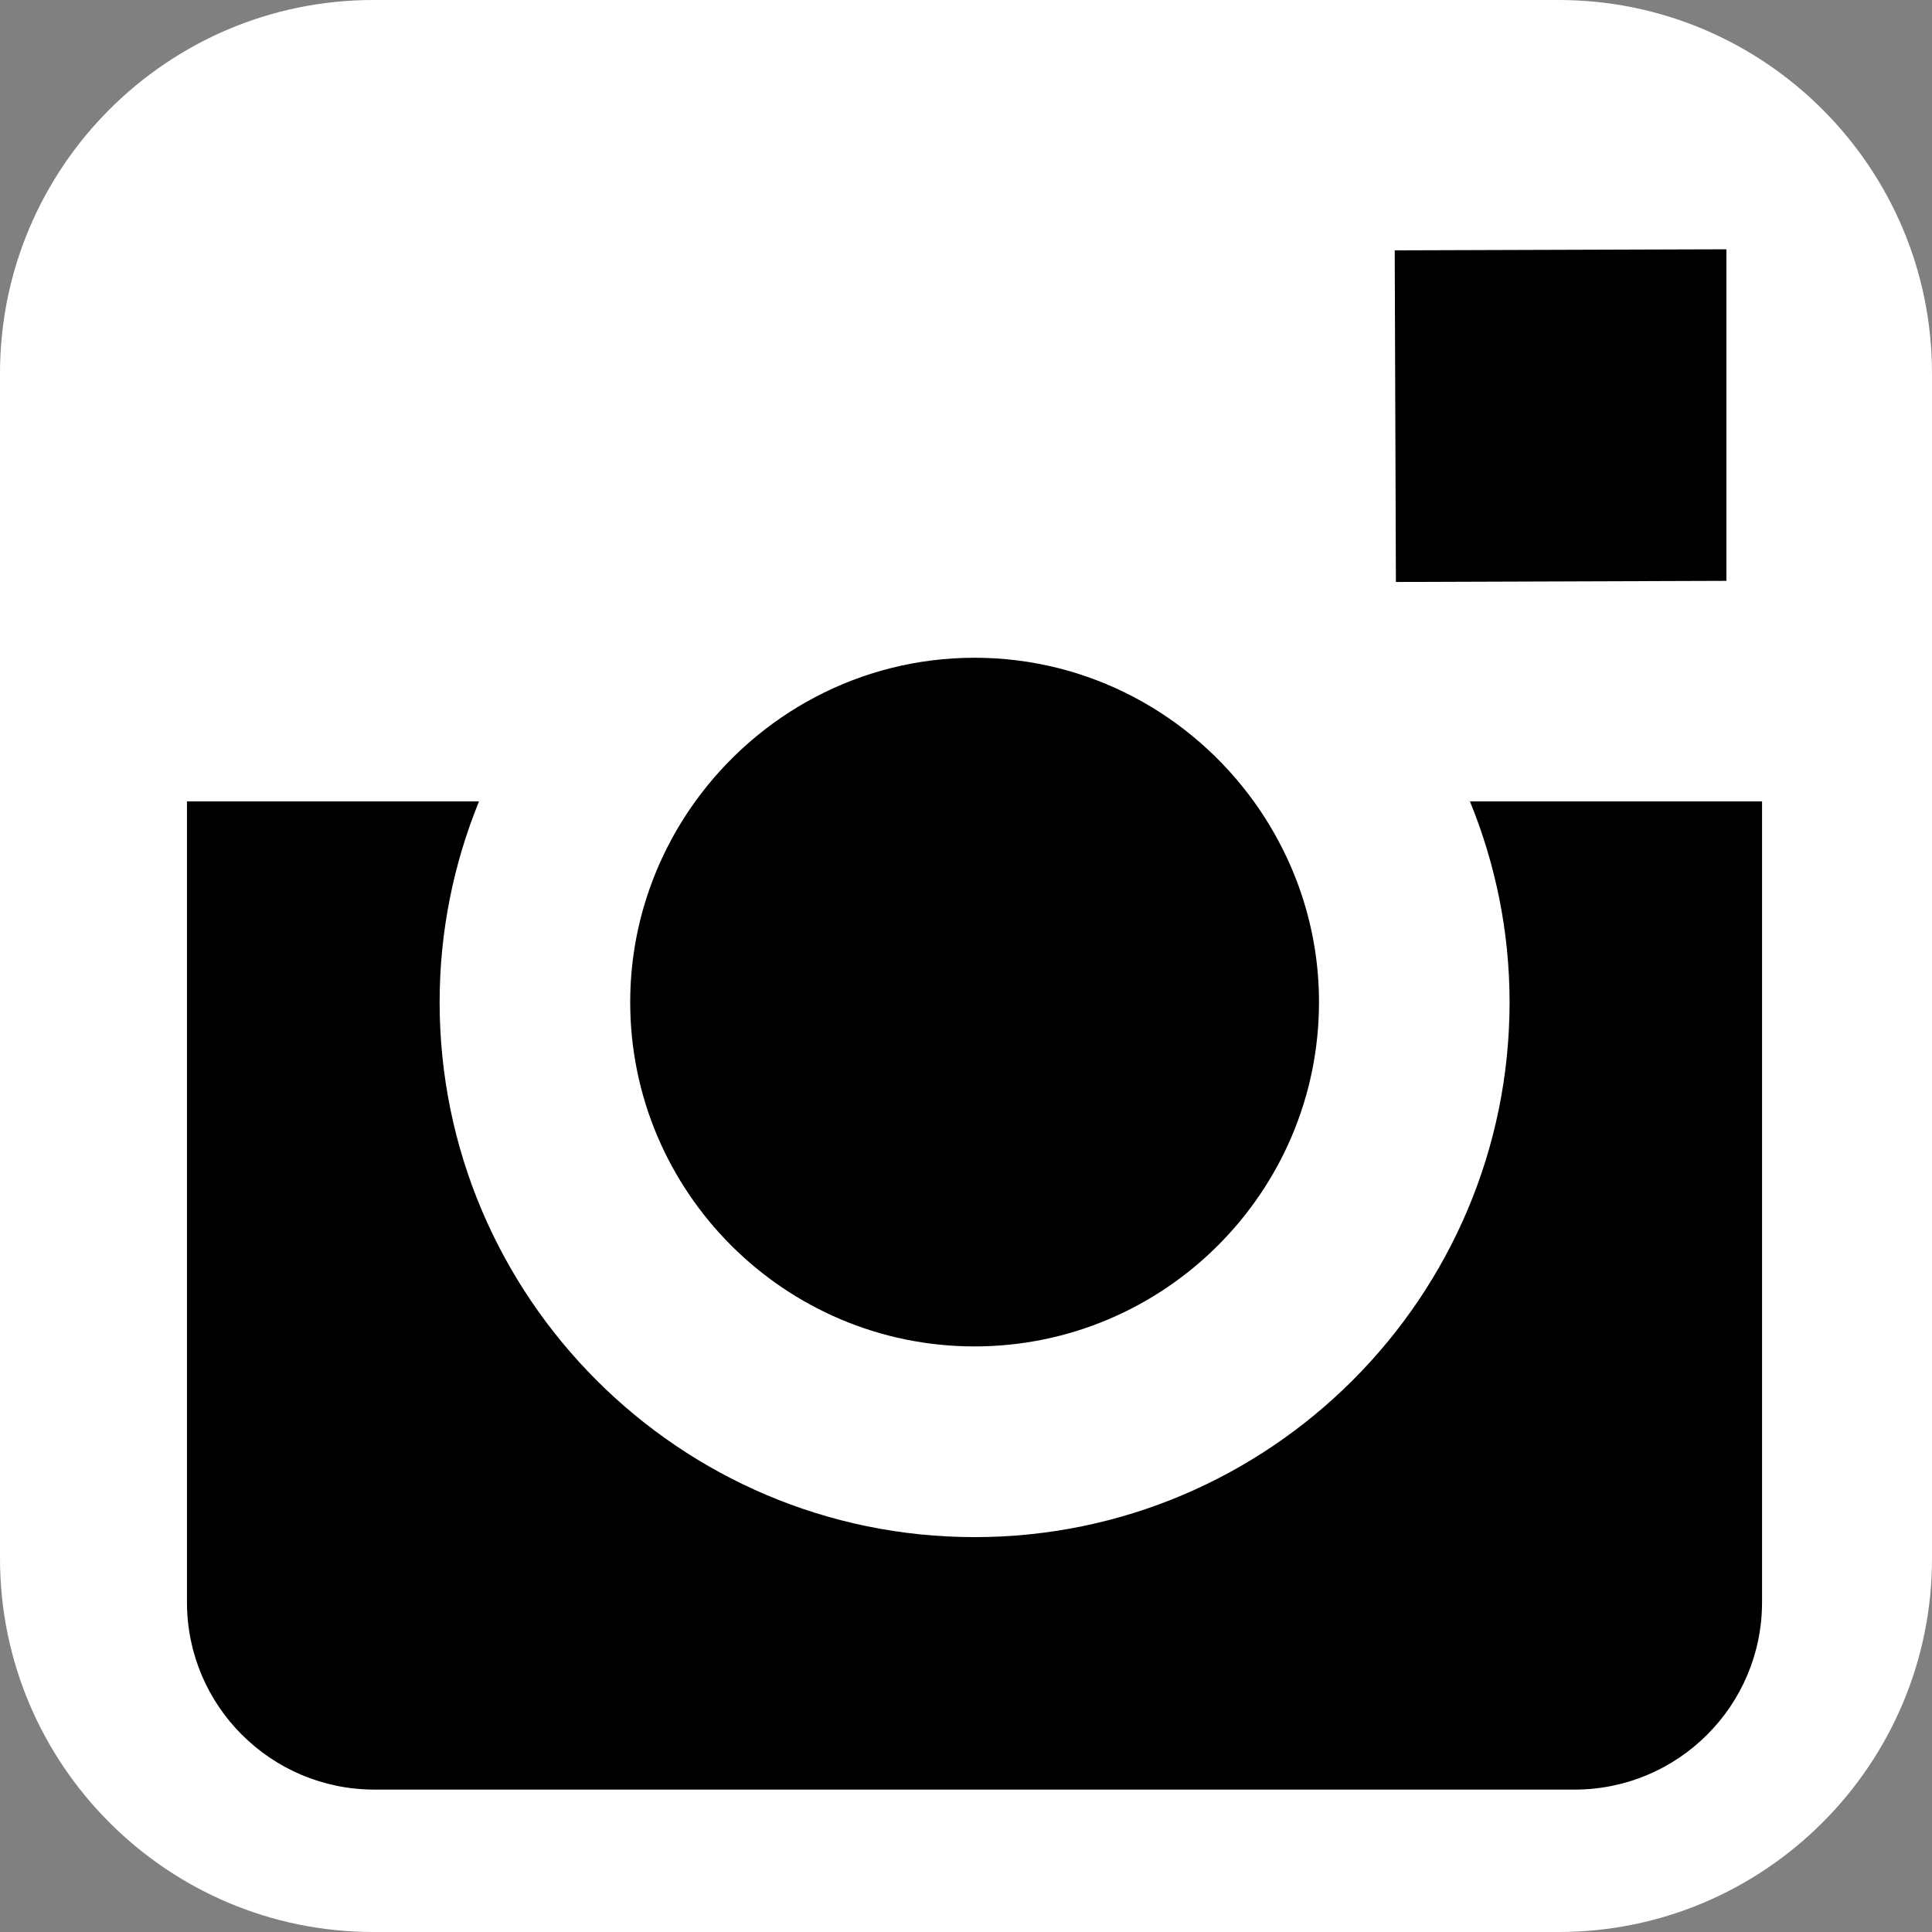 <svg width="31" height="31" viewBox="0 0 31 31" fill="none" xmlns="http://www.w3.org/2000/svg">
<rect x="0" y="0" width="31" height="31" fill="#808080" stroke="none"/>
<path d="M31 12.318V25.008C31 28.314 28.313 31 25.009 31H5.991C2.686 31 0 28.314 0 25.008V12.318V5.991C0 2.686 2.686 0 5.991 0H25.008C28.312 0 31 2.686 31 5.991V12.318Z" fill="white"/>
<path d="M15.637 21.604C18.682 21.604 21.164 19.126 21.164 16.079C21.164 14.876 20.771 13.766 20.118 12.859C19.113 11.467 17.481 10.554 15.638 10.554C13.794 10.554 12.163 11.466 11.157 12.858C10.504 13.765 10.113 14.875 10.112 16.078C10.111 19.125 12.591 21.604 15.637 21.604Z" fill="black"/>
<path d="M27.701 9.32V4.689V4L27.008 4.002L22.379 4.017L22.398 9.338L27.701 9.32Z" fill="black"/>
<path d="M24.222 16.079C24.222 20.811 20.373 24.664 15.638 24.664C10.904 24.664 7.054 20.811 7.054 16.079C7.054 14.941 7.281 13.853 7.686 12.859H3V25.709C3 27.37 4.348 28.715 6.008 28.715H25.265C26.925 28.715 28.273 27.37 28.273 25.709V12.859H23.586C23.992 13.853 24.222 14.941 24.222 16.079Z" fill="black"/>
</svg>

